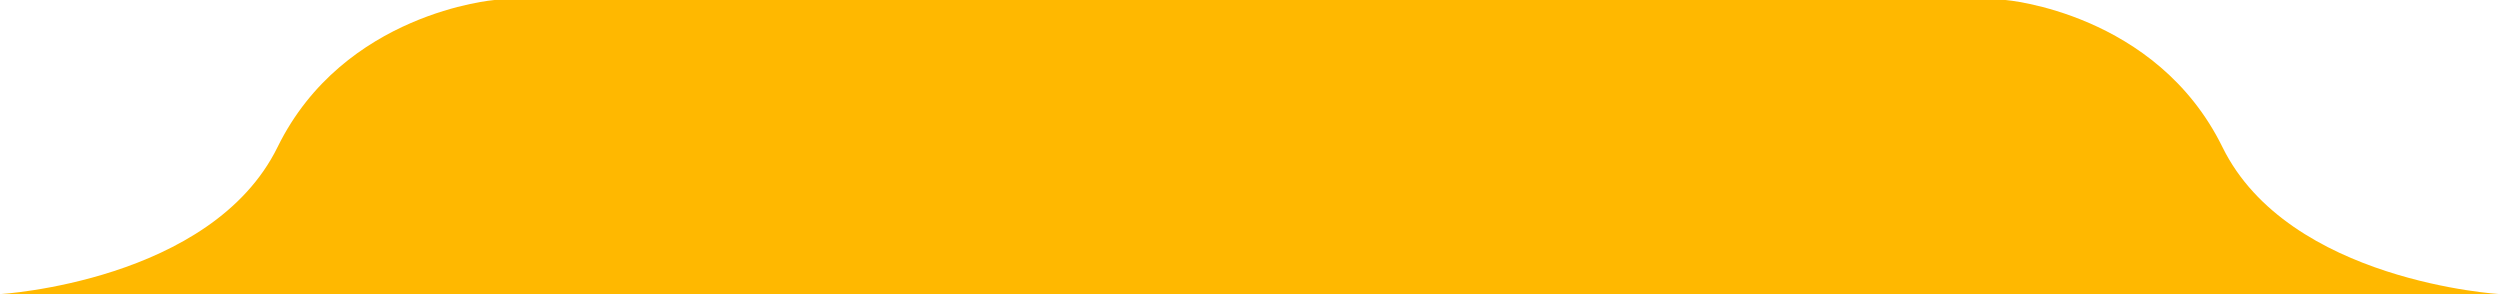 <svg width="850" height="100" viewBox="0 0 850 100" fill="none" xmlns="http://www.w3.org/2000/svg">
<path fill-rule="evenodd" clip-rule="evenodd" d="M94.375 50C71.875 95.794 0 100 0 100L425 100L850 100C850 100 778.125 95.794 755.625 50C733.125 4.206 681.875 7.62939e-06 681.875 7.62939e-06L425 7.62939e-06L168.125 7.62939e-06C168.125 7.62939e-06 116.875 4.206 94.375 50Z" fill="#FFB800"/>
</svg>
